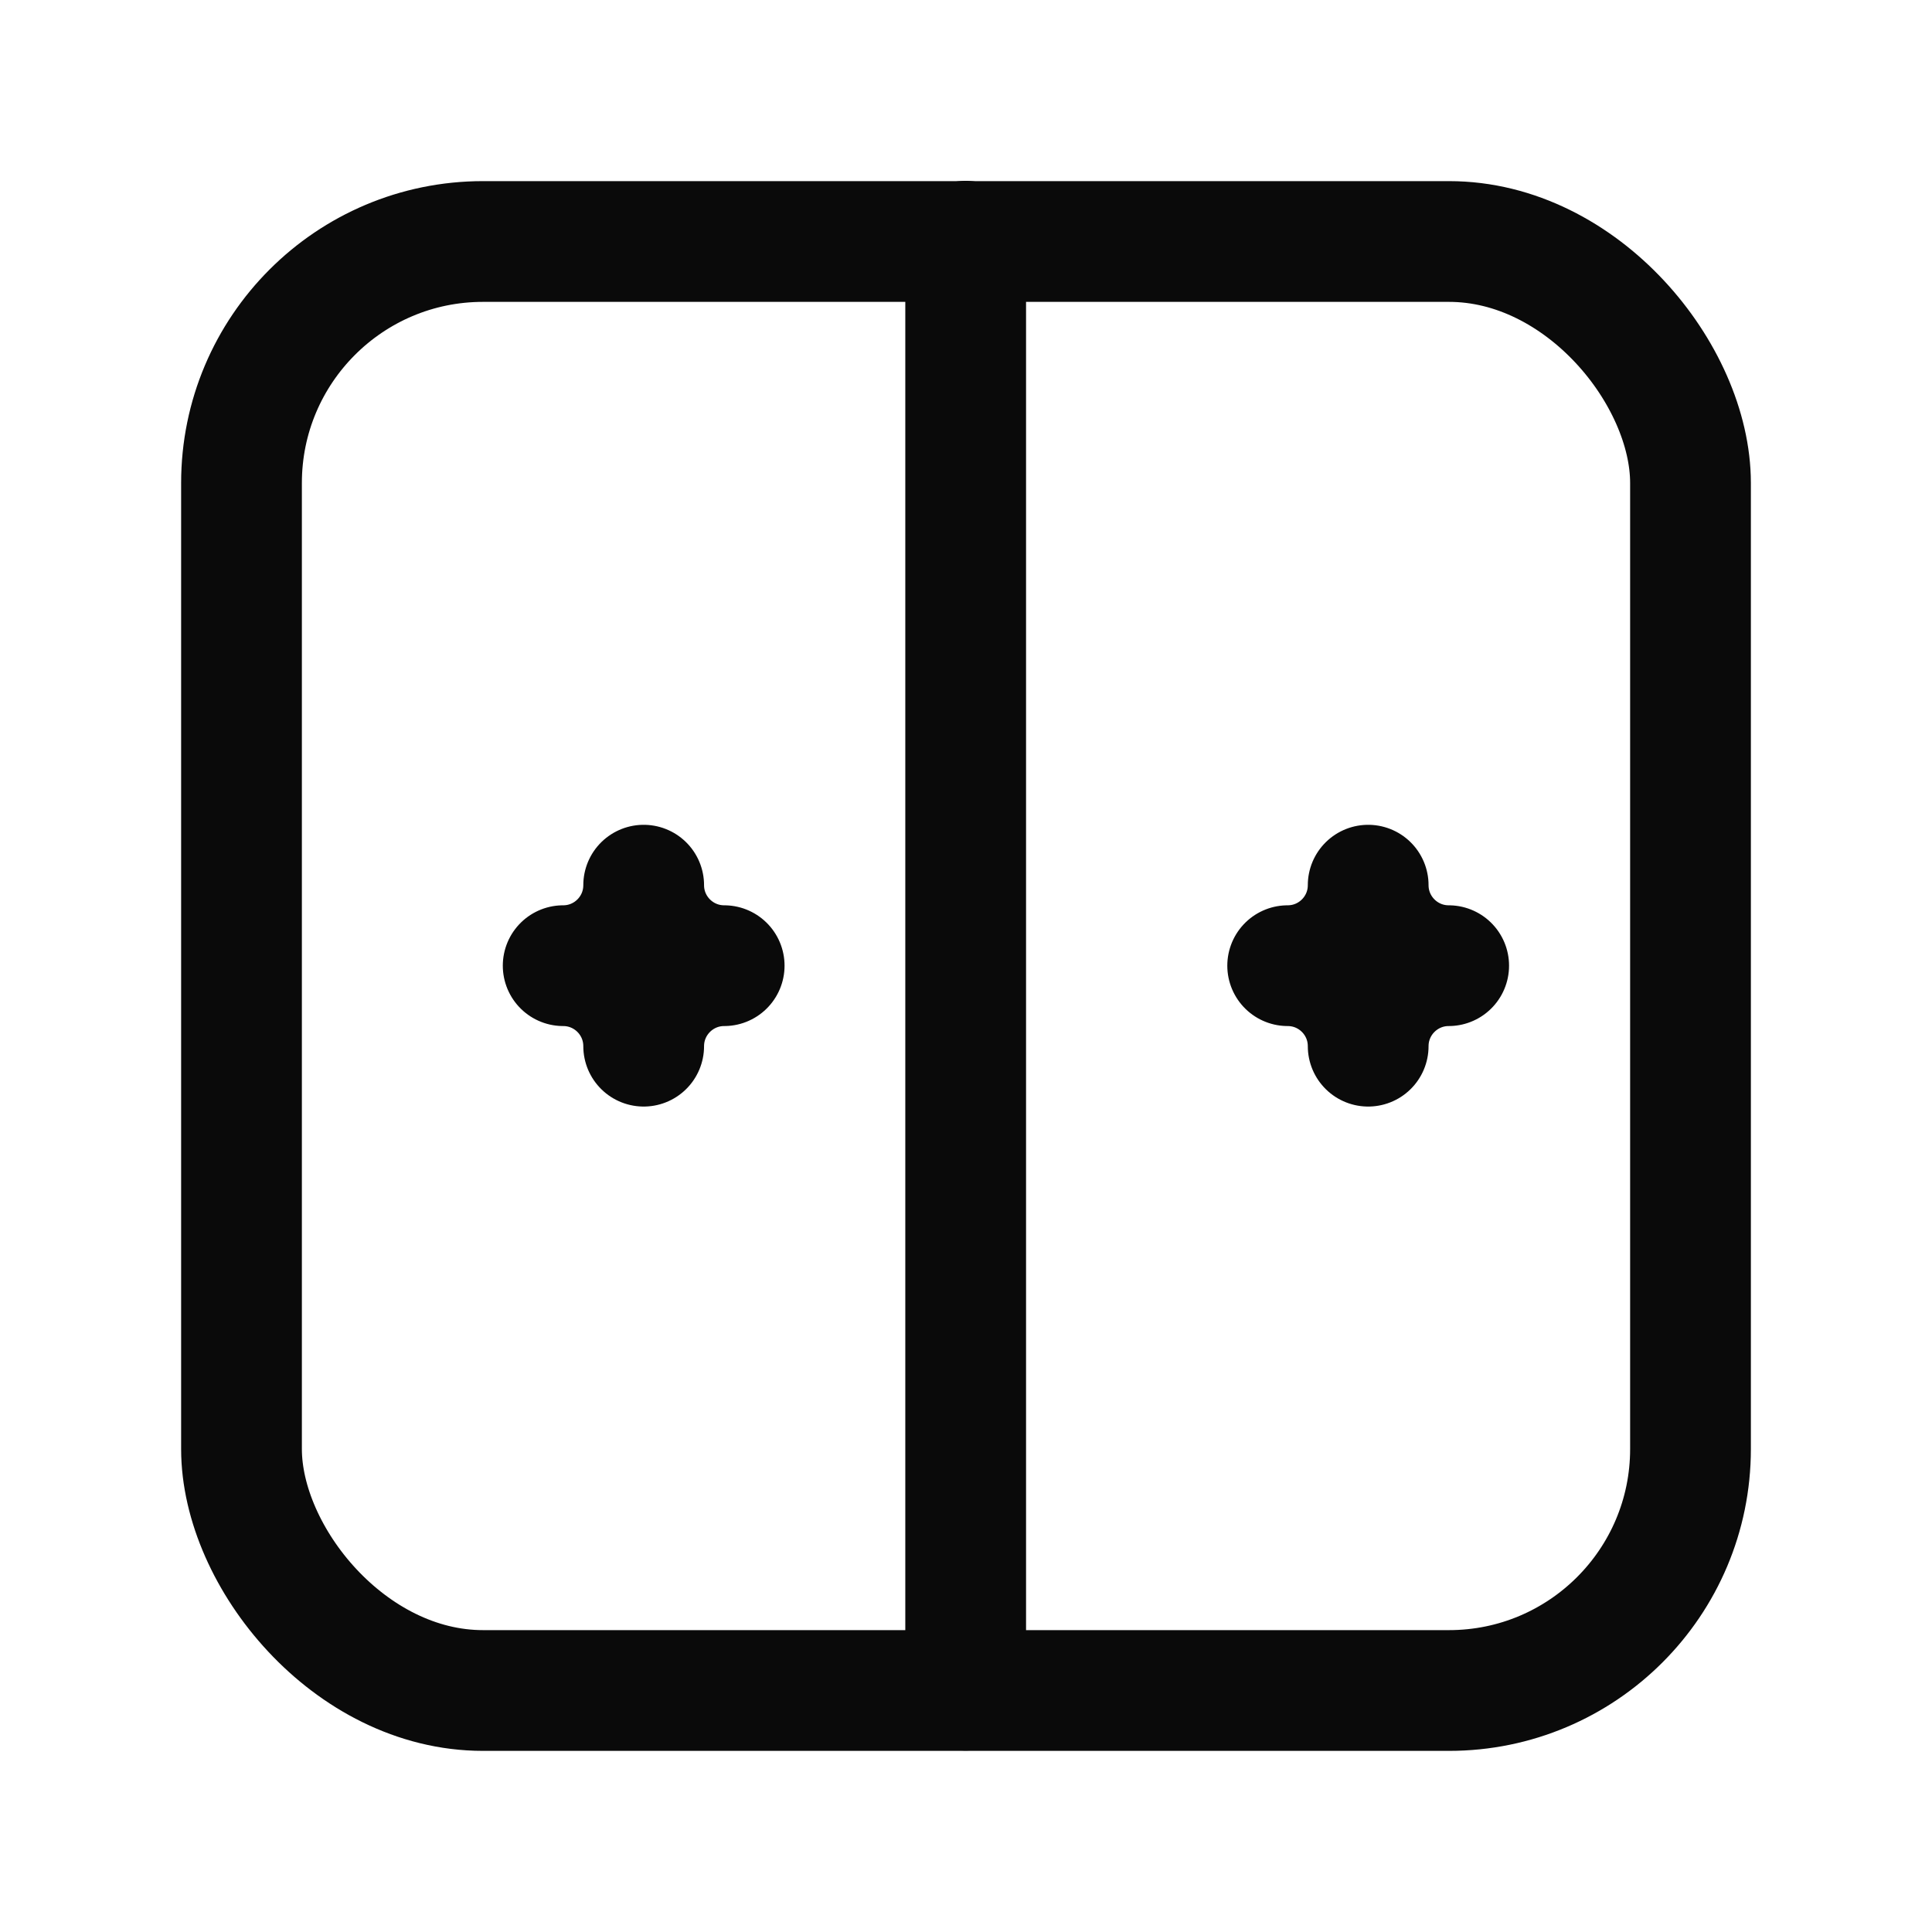 <svg width="24" height="24" viewBox="0 0 24 24" fill="none" xmlns="http://www.w3.org/2000/svg">
<rect x="3" y="3" width="18" height="18" rx="3" stroke="#0A0A0A" stroke-width="1.5" stroke-linecap="round" stroke-linejoin="round"/>
<path fill-rule="evenodd" clip-rule="evenodd" d="M16.996 10.996C16.996 11.548 16.549 11.996 15.996 11.996C16.549 11.996 16.996 12.444 16.996 12.996C16.996 12.444 17.444 11.996 17.996 11.996C17.444 11.996 16.996 11.548 16.996 10.996Z" stroke="#0A0A0A" stroke-width="1.5" stroke-linecap="round" stroke-linejoin="round"/>
<path fill-rule="evenodd" clip-rule="evenodd" d="M7.996 10.996C7.996 11.548 7.549 11.996 6.996 11.996C7.549 11.996 7.996 12.444 7.996 12.996C7.996 12.444 8.444 11.996 8.996 11.996C8.444 11.996 7.996 11.548 7.996 10.996Z" stroke="#0A0A0A" stroke-width="1.5" stroke-linecap="round" stroke-linejoin="round"/>
<path d="M11.996 2.996V20.996" stroke="#0A0A0A" stroke-width="1.5" stroke-linecap="round" stroke-linejoin="round"/>
</svg>

